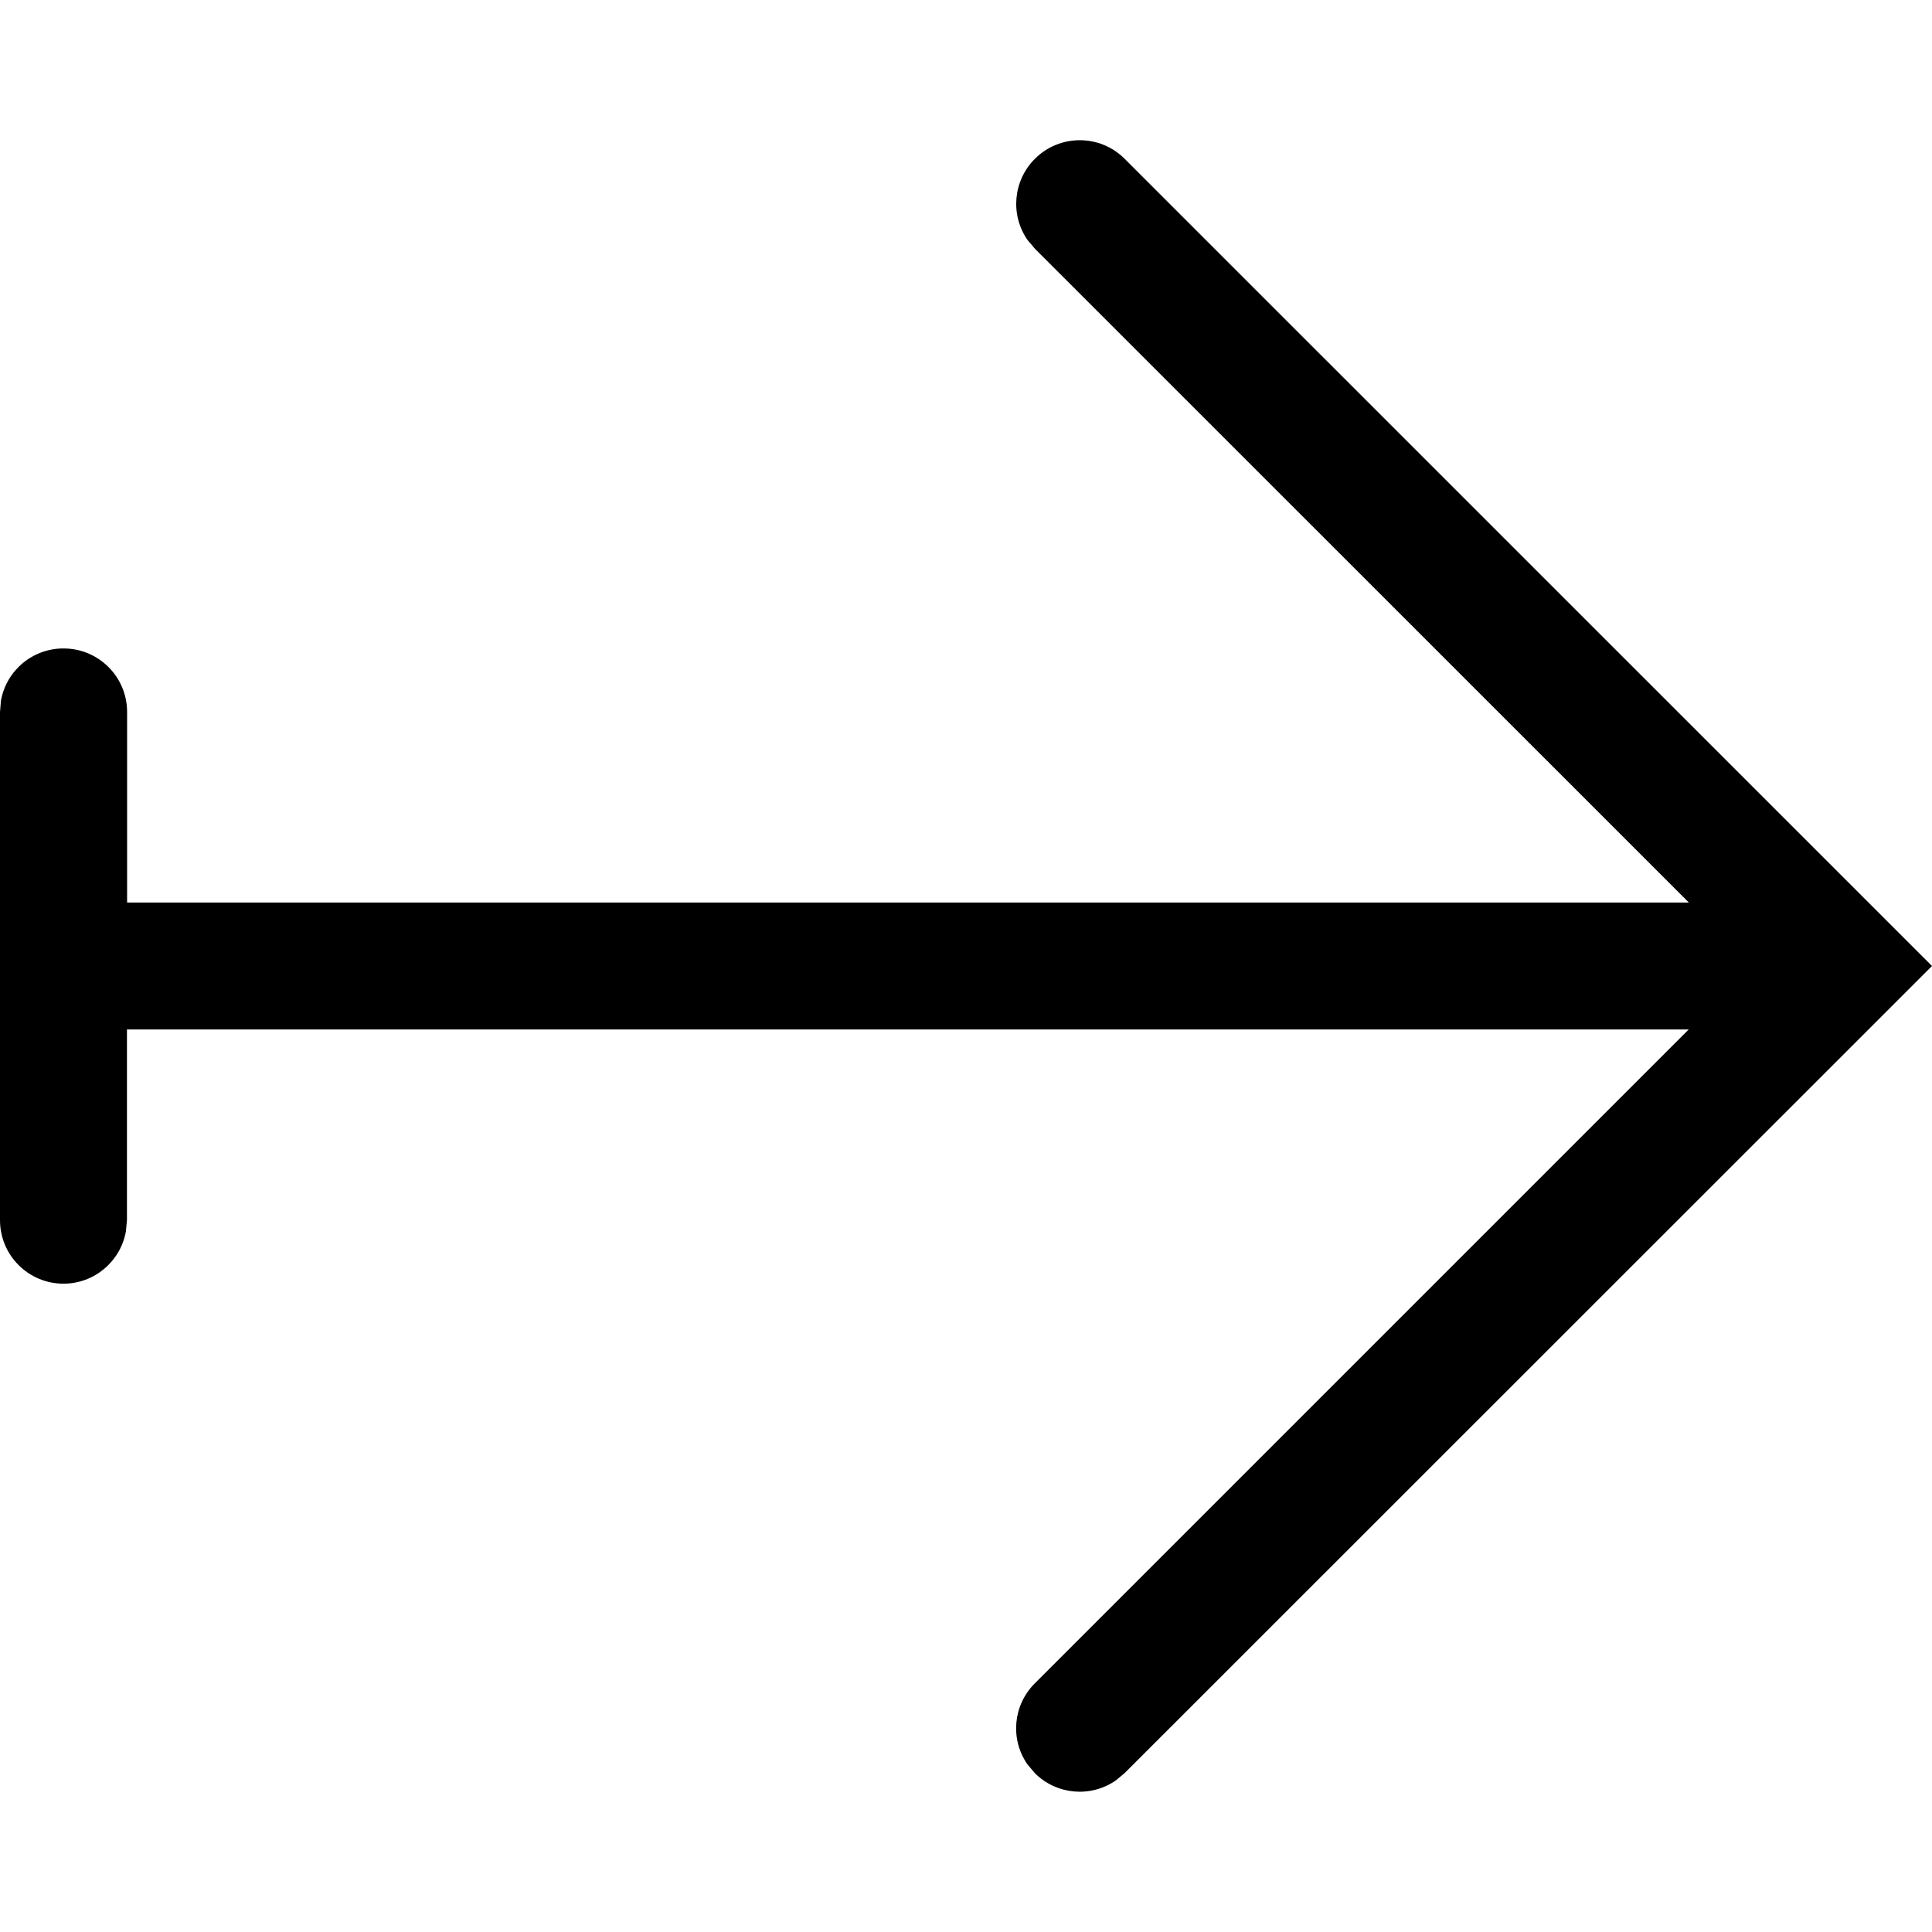<?xml version="1.0" encoding="utf-8"?>
<!-- 
  Copyright (c) 2021, WSO2 Inc. (http://www.wso2.com). All Rights Reserved.
 
 - This software is the property of WSO2 Inc. and its suppliers, if any.
 - Dissemination of any information or reproduction of any material contained
 - herein is strictly forbidden, unless permitted by WSO2 in accordance with
 - the WSO2 Commercial License available at http://wso2.com/licenses.
 - For specific language governing the permissions and limitations under
 - this license, please see the license as well as any agreement you’ve
 - entered into with WSO2 governing the purchase of this software and any
 - associated services.
 -->
<svg version="1.1" id="promote" x="0px" y="0px" viewBox="0 0 14 14">
<path id="Combined_Shape" d="M8.15,1.151c-0.18-0.18-0.471-0.18-0.651,0
	C7.342,1.308,7.319,1.555,7.445,1.738l0.054,0.064l4.739,4.738H0.921V5.159
	c0-0.254-0.206-0.46-0.46-0.46C0.238,4.698,0.047,4.857,0.007,5.076L0,5.159
	v3.683c0,0.254,0.206,0.46,0.46,0.46c0.222-0,0.412-0.159,0.452-0.377
	l0.008-0.083V7.46h11.317l-4.738,4.738c-0.158,0.157-0.181,0.404-0.054,0.587
	l0.054,0.064c0.157,0.157,0.404,0.179,0.586,0.053l0.064-0.053L14,7
	L8.15,1.151z"/>
</svg>
